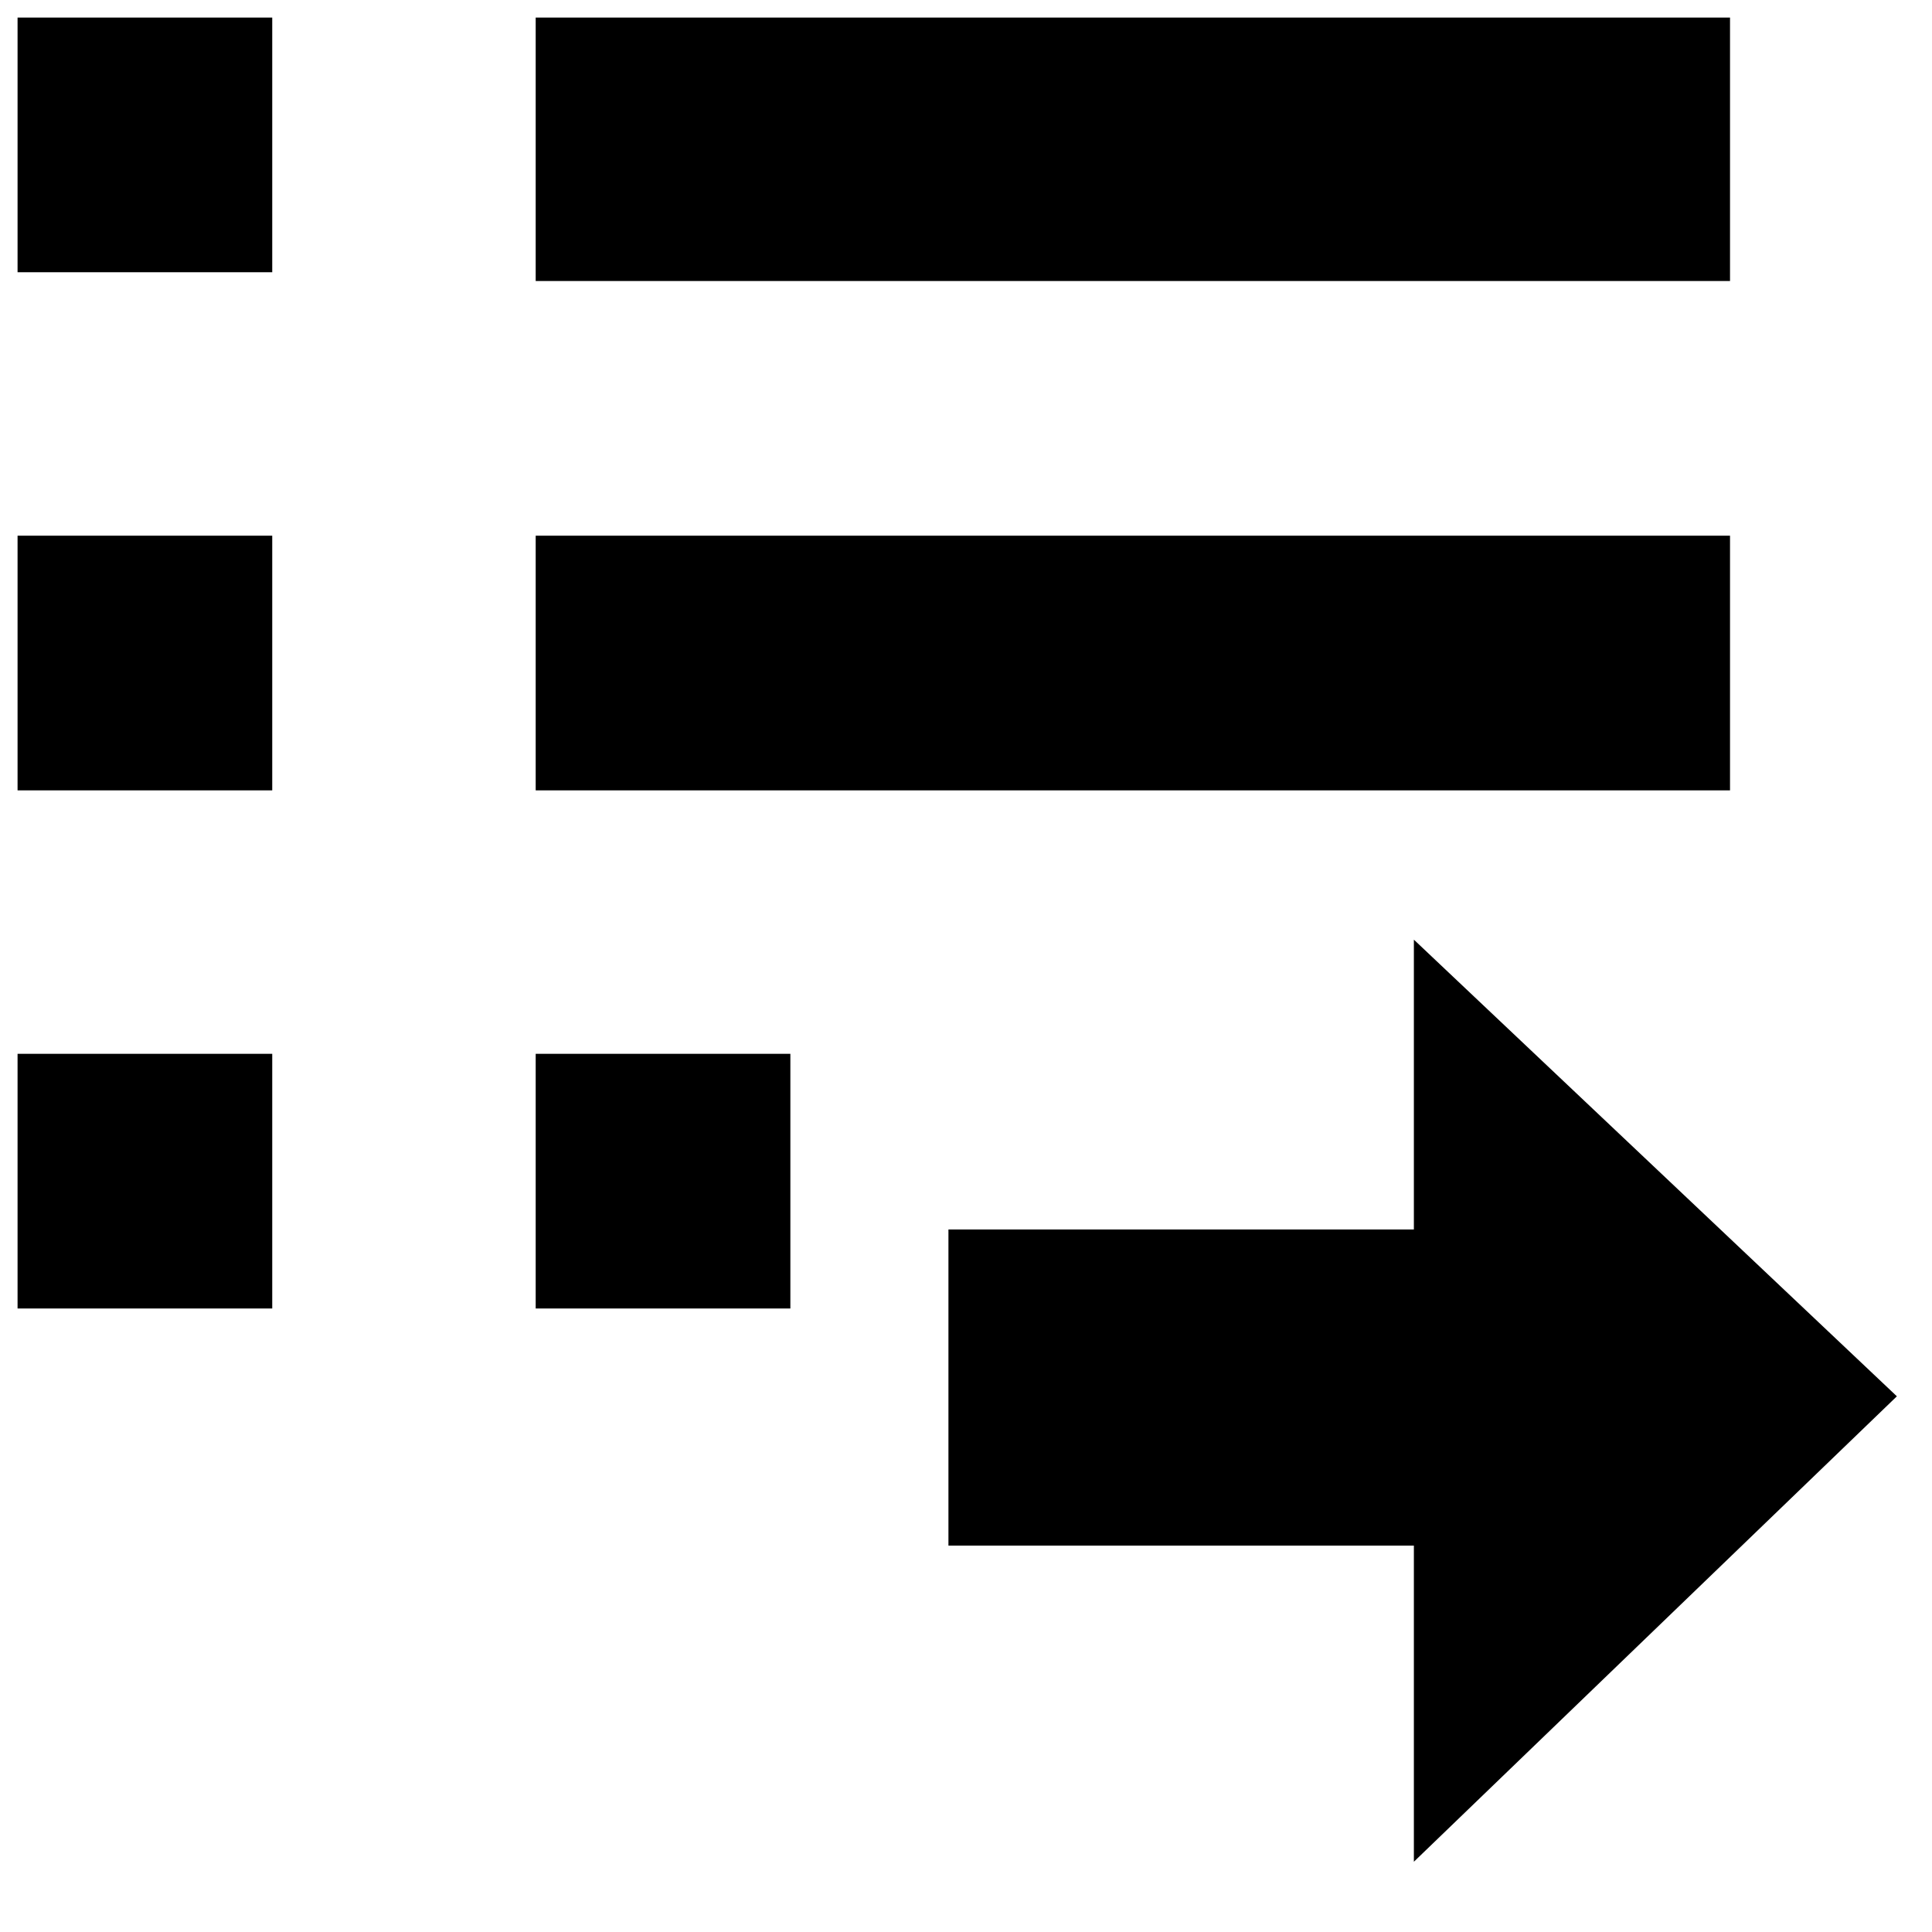 <?xml version="1.0" encoding="utf-8"?>
<!-- Generator: Adobe Illustrator 27.8.1, SVG Export Plug-In . SVG Version: 6.00 Build 0)  -->
<svg version="1.1" id="Layer_1" xmlns="http://www.w3.org/2000/svg" xmlns:xlink="http://www.w3.org/1999/xlink" x="0px" y="0px"
	 viewBox="0 0 22 22" style="enable-background:new 0 0 22 22;" xml:space="preserve">
<polyline points="0.2,0.2 3.1,0.2 3.1,3.1 0.2,3.1 0.2,0.2 "/>
<polyline points="0.2,6.1 3.1,6.1 3.1,9 0.2,9 0.2,6.1 "/>
<polyline points="0.2,12 3.1,12 3.1,14.9 0.2,14.9 0.2,12 "/>
<polyline points="9,14.9 6.1,14.9 6.1,12 9,12 9,14.9 "/>
<polyline points="19.7,9 6.1,9 6.1,6.1 19.7,6.1 19.7,9 "/>
<rect x="6.1" y="0.2" width="13.6" height="3"/>
<polygon points="16.1,14 10.8,14 10.8,17.6 16.1,17.6 16.1,21.2 21.6,15.9 16.1,10.7 "/>
</svg>
